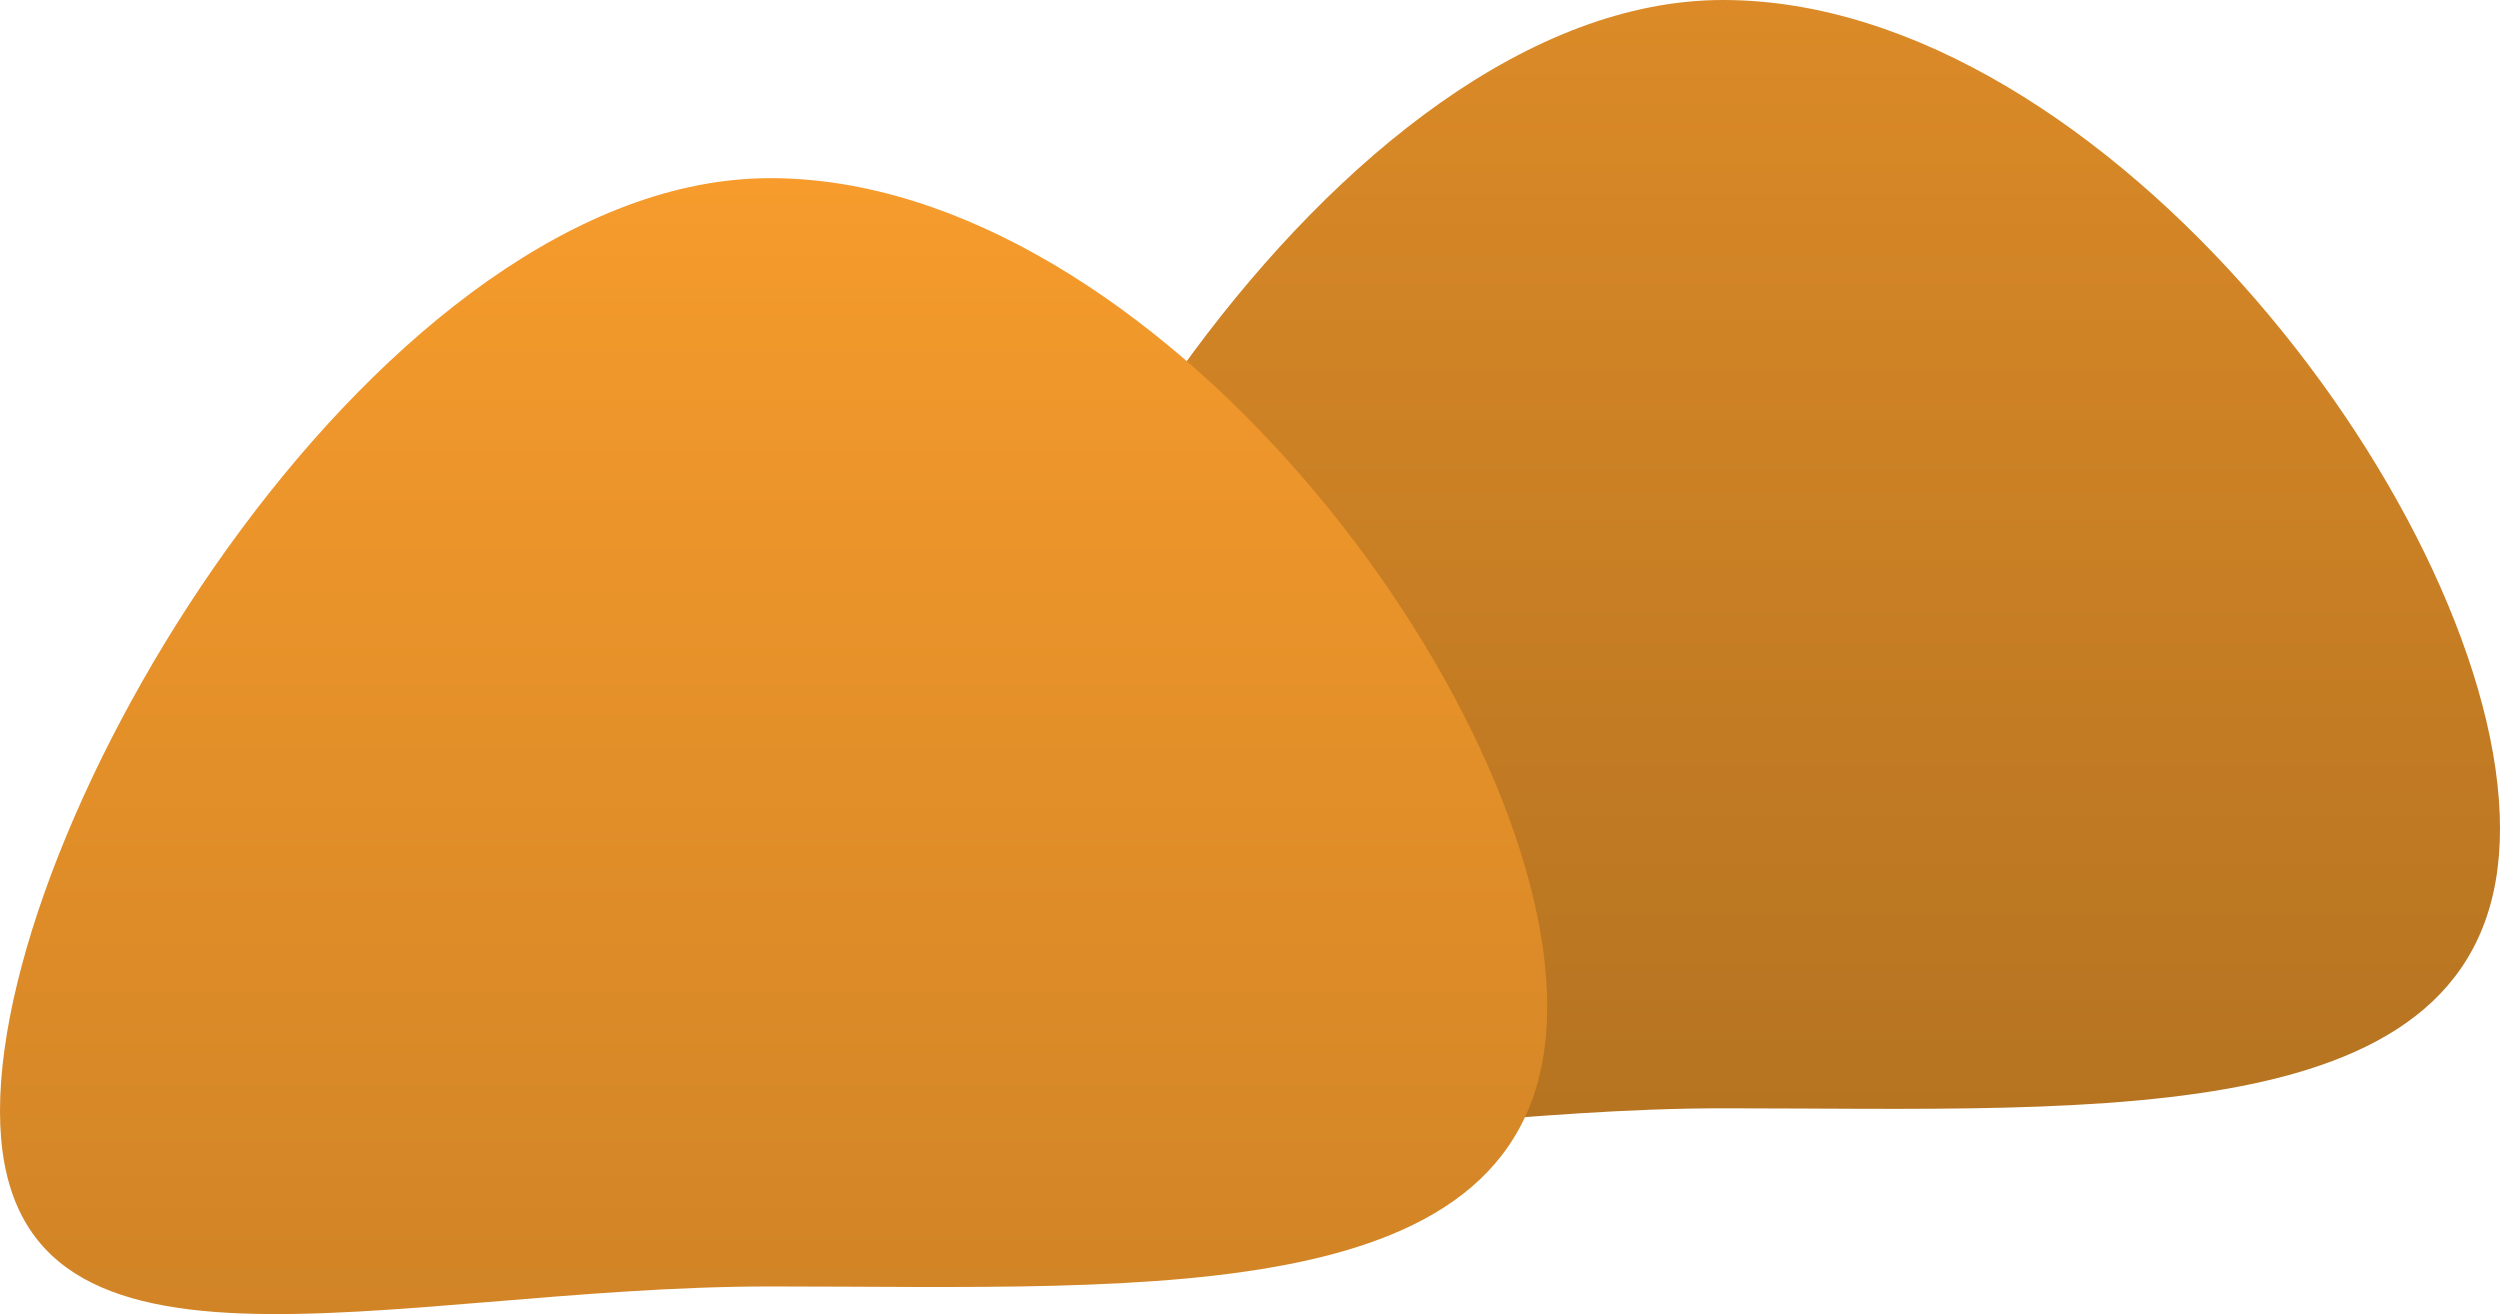 <svg version="1.1" xmlns="http://www.w3.org/2000/svg" xmlns:xlink="http://www.w3.org/1999/xlink" width="604.099" height="317.537" viewBox="0,0,604.099,317.537"><defs><linearGradient x1="345.136" y1="107.181" x2="345.136" y2="381.67" gradientUnits="userSpaceOnUse" id="color-1"><stop offset="0" stop-color="#db8a27"/><stop offset="1" stop-color="#b57321"/></linearGradient><linearGradient x1="114.911" y1="150.229" x2="114.911" y2="424.718" gradientUnits="userSpaceOnUse" id="color-2"><stop offset="0" stop-color="#f69b2c"/><stop offset="1" stop-color="#d18426"/></linearGradient></defs><g transform="translate(72.026,-107.181)"><g data-paper-data="{&quot;isPaintingLayer&quot;:true}" fill-rule="nonzero" stroke-linejoin="miter" stroke-miterlimit="10" stroke-dasharray="" stroke-dashoffset="0" style="mix-blend-mode: normal"><path d="M532.073,307.376c0,-73.954 -94.88,-200.195 -187.753,-200.195c-92.873,0 -186.121,151.431 -186.121,225.385c0,73.954 93.248,42.425 186.121,42.425c92.873,0 187.753,6.338 187.753,-67.615z" fill="url(#color-1)" stroke="none" stroke-width="0" stroke-linecap="butt"/><path d="" fill="#7f6d4c" stroke="#000000" stroke-width="0" stroke-linecap="round"/><path d="" fill="#816e4d" stroke="#000000" stroke-width="0" stroke-linecap="round"/><path d="" data-paper-data="{&quot;index&quot;:null}" fill="#867250" stroke="#000000" stroke-width="0" stroke-linecap="round"/><path d="" fill="#58a419" stroke="#000000" stroke-width="0" stroke-linecap="butt"/><path d="" fill="#58a419" stroke="#000000" stroke-width="0" stroke-linecap="butt"/><path d="" data-paper-data="{&quot;index&quot;:null}" fill="#58a419" stroke="#000000" stroke-width="0" stroke-linecap="butt"/><g data-paper-data="{&quot;index&quot;:null}" stroke="#4bb1e8" stroke-linecap="round"><path d="" fill="#3192c6" stroke-width="0"/><path d="" fill="none" stroke-width="1.5"/><path d="" fill="none" stroke-width="1.5"/><path d="" fill="none" stroke-width="1.5"/><path d="" fill="none" stroke-width="1.5"/><path d="" fill="none" stroke-width="1.5"/><path d="" fill="none" stroke-width="1.5"/><path d="" fill="none" stroke-width="1.5"/><path d="" fill="none" stroke-width="1.5"/></g><path d="" fill="#a68d63" stroke="#000000" stroke-width="0" stroke-linecap="round"/><path d="" fill="#6ccc1f" stroke="#000000" stroke-width="0" stroke-linecap="butt"/><g stroke-linecap="round"><path d="" fill="#4bb1e8" stroke="#4bb1e8" stroke-width="0"/><path d="" fill="none" stroke="#79d0ff" stroke-width="1.5"/><path d="" fill="none" stroke="#79d0ff" stroke-width="1.5"/><path d="" fill="none" stroke="#79d0ff" stroke-width="1.5"/><path d="" fill="none" stroke="#79d0ff" stroke-width="1.5"/><path d="" fill="none" stroke="#79d0ff" stroke-width="1.5"/><path d="" fill="none" stroke="#79d0ff" stroke-width="1.5"/><path d="" fill="none" stroke="#79d0ff" stroke-width="1.5"/><path d="" fill="none" stroke="#79d0ff" stroke-width="1.5"/></g><path d="" fill="#937e58" stroke="#000000" stroke-width="0" stroke-linecap="round"/><path d="" fill="#9e875f" stroke="#000000" stroke-width="0" stroke-linecap="round"/><path d="" data-paper-data="{&quot;index&quot;:null}" fill="#a68d63" stroke="#000000" stroke-width="0" stroke-linecap="round"/><path d="" data-paper-data="{&quot;index&quot;:null}" fill="#937e58" stroke="#000000" stroke-width="0" stroke-linecap="round"/><path d="" fill="#62b71c" stroke="#000000" stroke-width="0" stroke-linecap="butt"/><path d="" fill="#6ccc1f" stroke="#000000" stroke-width="0" stroke-linecap="butt"/><path d="" data-paper-data="{&quot;index&quot;:null}" fill="#6ccc1f" stroke="#000000" stroke-width="0" stroke-linecap="butt"/><path d="" data-paper-data="{&quot;index&quot;:null}" fill="#62b71c" stroke="#000000" stroke-width="0" stroke-linecap="butt"/><g data-paper-data="{&quot;index&quot;:null}" stroke-linecap="round"><path d="" fill="#4bb1e8" stroke="#4bb1e8" stroke-width="0"/><path d="" fill="none" stroke="#79d0ff" stroke-width="1.5"/><path d="" fill="none" stroke="#79d0ff" stroke-width="1.5"/><path d="" fill="none" stroke="#79d0ff" stroke-width="1.5"/><path d="" fill="none" stroke="#79d0ff" stroke-width="1.5"/><path d="" fill="none" stroke="#79d0ff" stroke-width="1.5"/><path d="" fill="none" stroke="#79d0ff" stroke-width="1.5"/><path d="" fill="none" stroke="#79d0ff" stroke-width="1.5"/><path d="" fill="none" stroke="#79d0ff" stroke-width="1.5"/></g><path d="M301.848,350.424c0,-73.954 -94.88,-200.195 -187.753,-200.195c-92.873,0 -186.121,151.431 -186.121,225.385c0,73.954 93.248,42.425 186.121,42.425c92.873,0 187.753,6.338 187.753,-67.615z" fill="url(#color-2)" stroke="none" stroke-width="0" stroke-linecap="butt"/></g></g></svg>